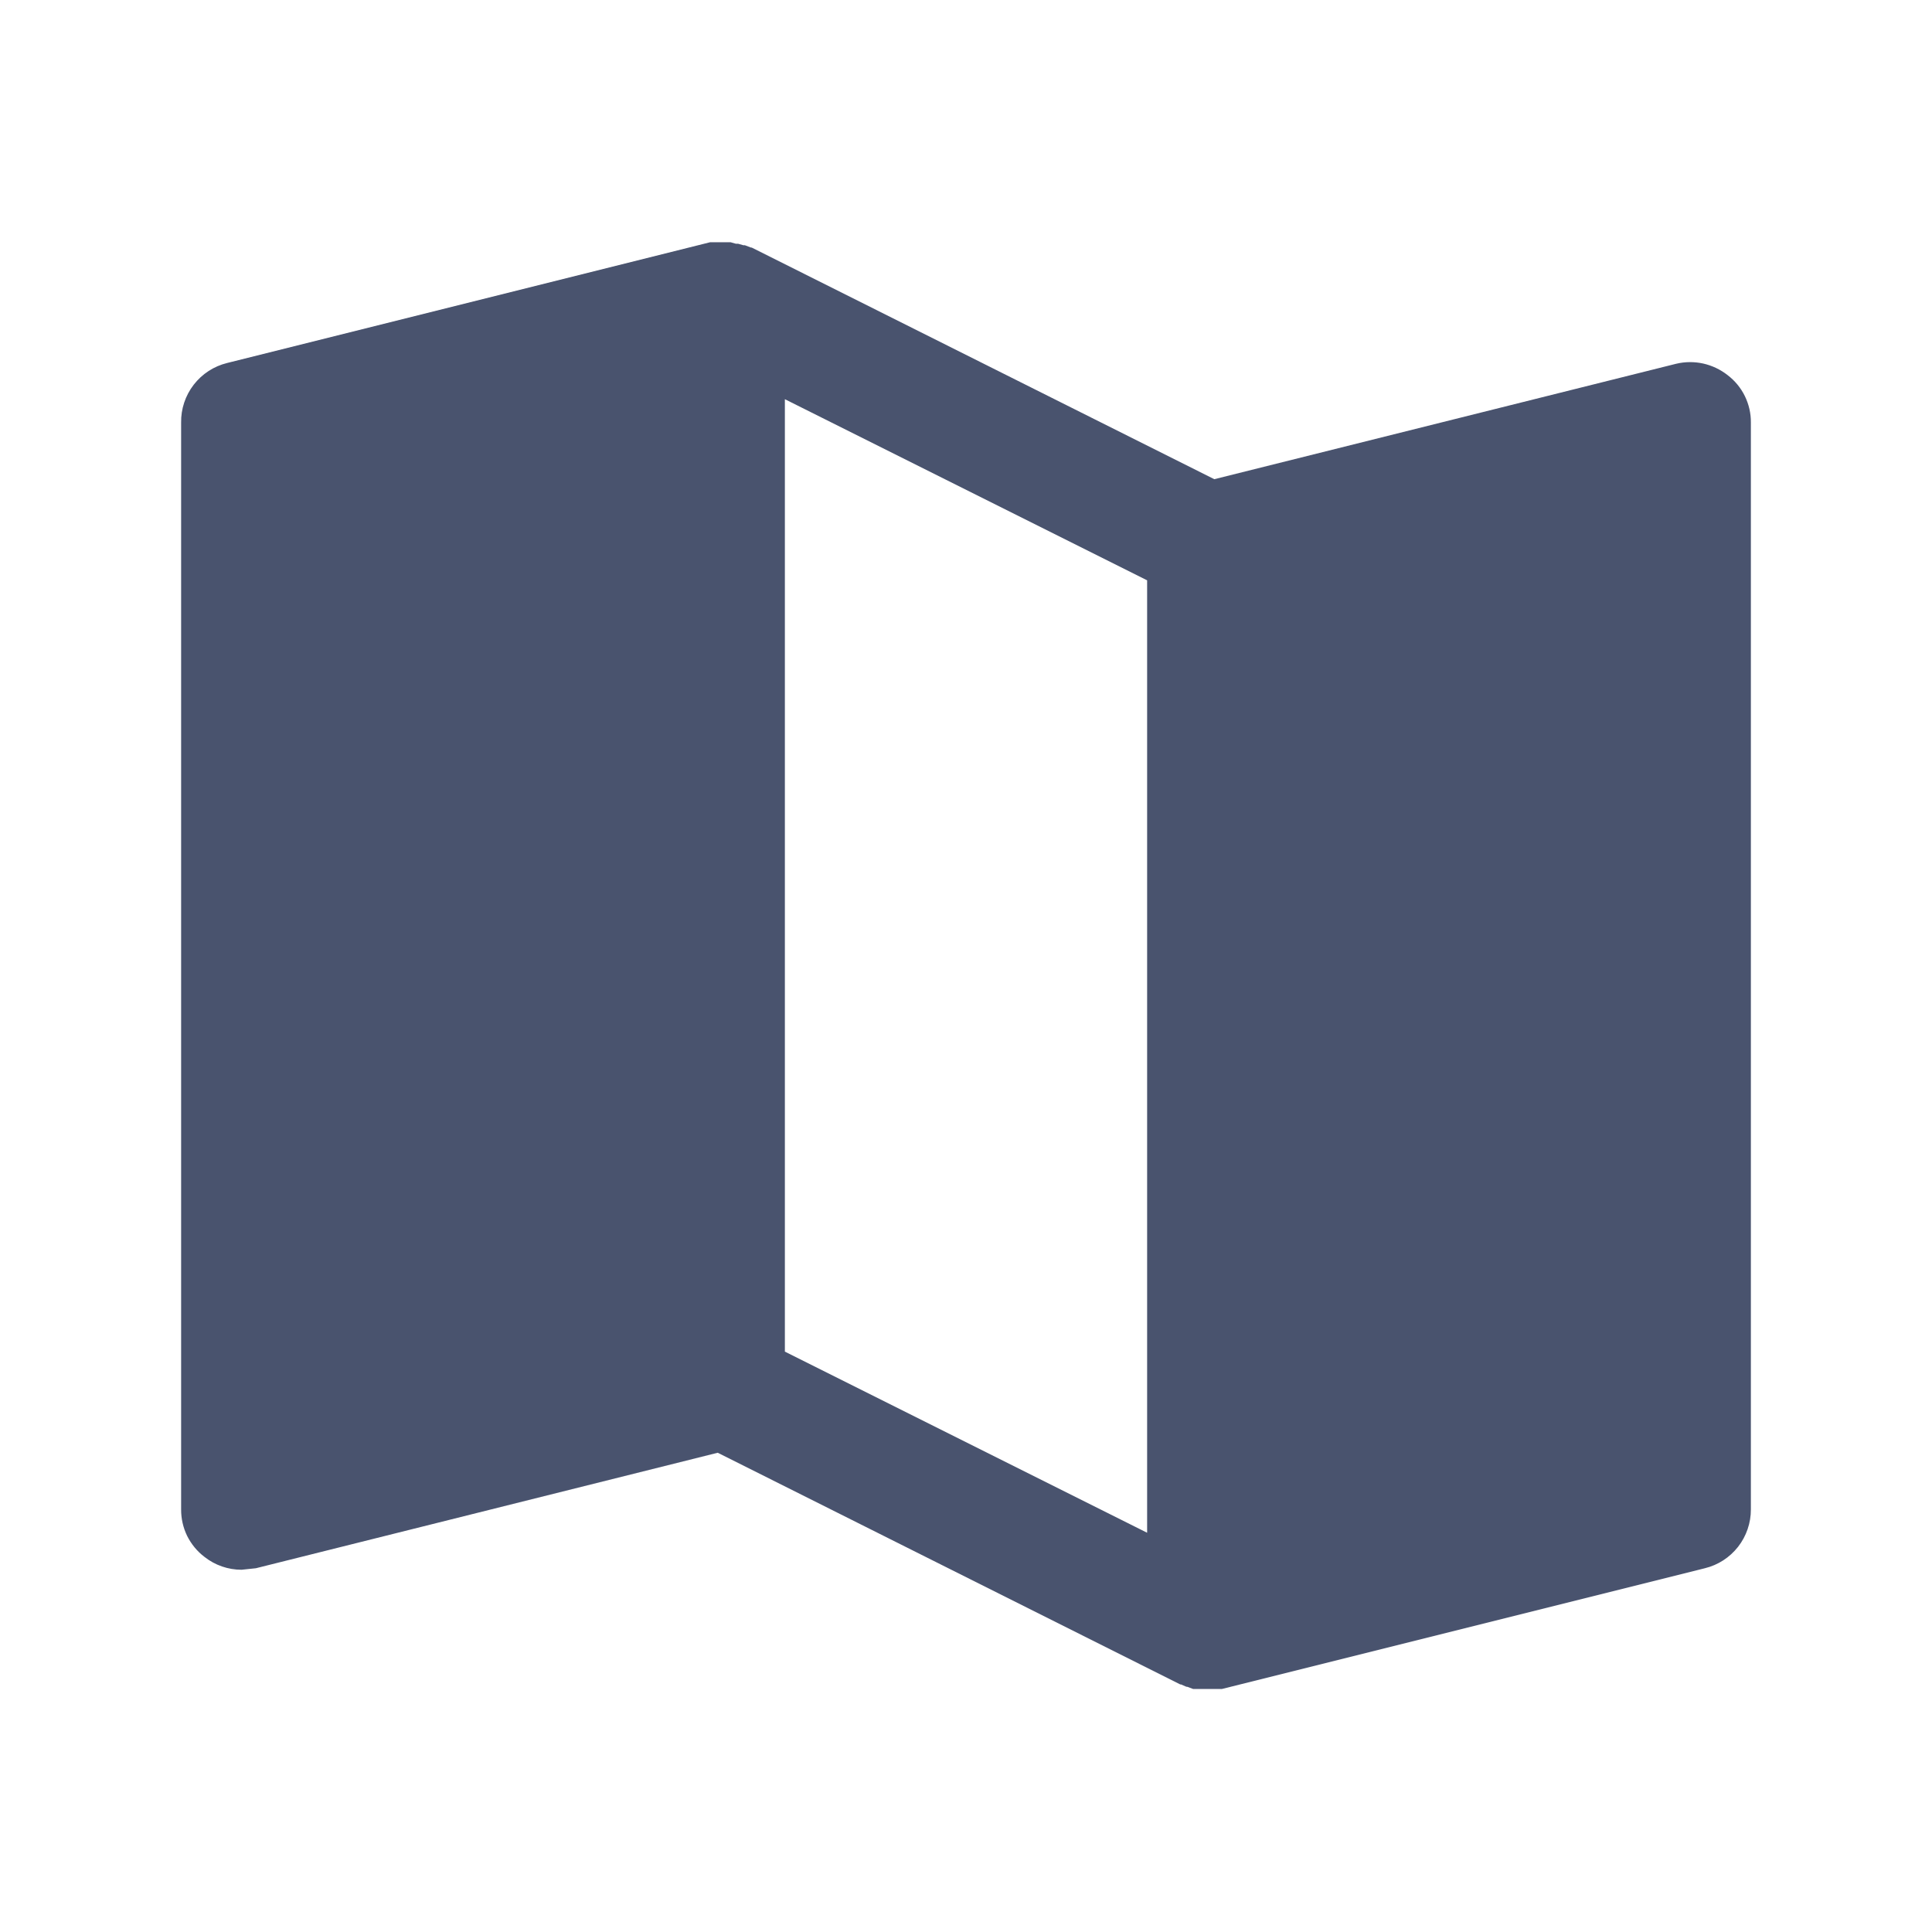 <svg width="32" height="32" viewBox="0 0 32 32" fill="none" xmlns="http://www.w3.org/2000/svg">
<path d="M28.613 6.212C28.494 6.119 28.356 6.054 28.209 6.021C28.062 5.989 27.909 5.99 27.763 6.025L20.113 7.937L12.45 4.1H12.438L12.338 4.062H12.313L12.225 4.037H12.188L12.1 4.012H11.763L3.763 6.012C3.542 6.066 3.347 6.193 3.208 6.373C3.07 6.552 2.996 6.773 3 7V25C2.999 25.152 3.033 25.303 3.1 25.44C3.168 25.576 3.266 25.696 3.388 25.788C3.562 25.925 3.778 26 4 26L4.238 25.975L11.888 24.062L19.55 27.9H19.563L19.65 27.938H19.663L19.763 27.975H20.238L28.238 25.975C28.456 25.922 28.649 25.797 28.788 25.62C28.926 25.443 29.001 25.224 29 25V7C29.002 6.848 28.967 6.697 28.9 6.56C28.833 6.423 28.734 6.304 28.613 6.212V6.212ZM19 25.387L13 22.387V6.612L19 9.612V25.387Z" fill="#49536E"/>
</svg>
